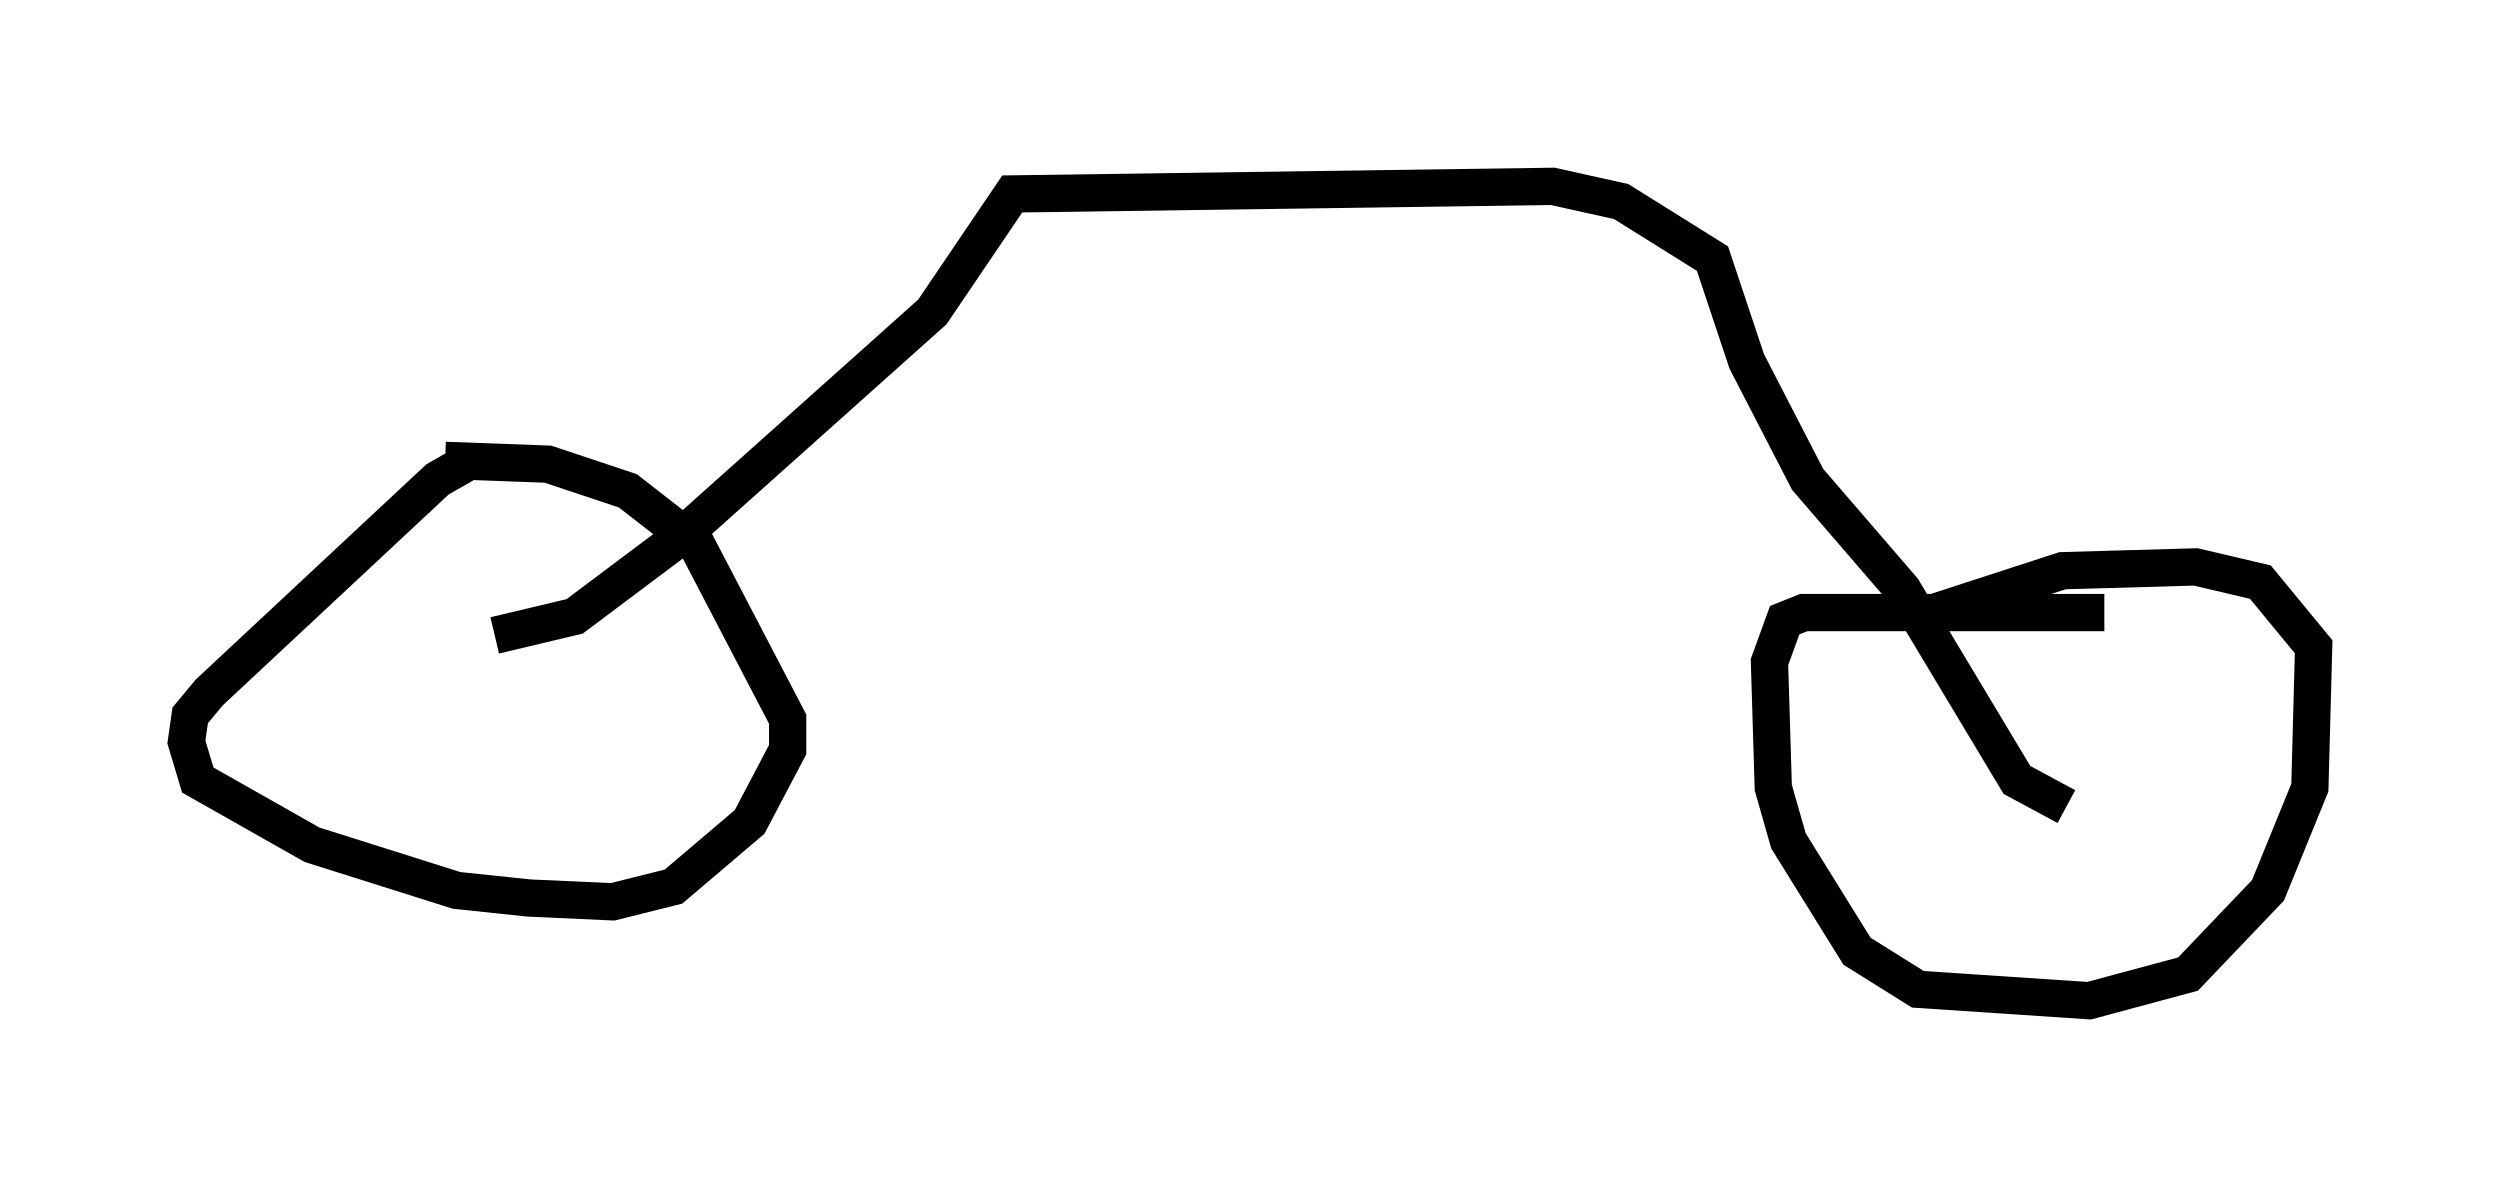 <?xml version="1.0" encoding="utf-8" ?>
<svg baseProfile="full" height="31.846" version="1.1" width="67.065" xmlns="http://www.w3.org/2000/svg" xmlns:ev="http://www.w3.org/2001/xml-events" xmlns:xlink="http://www.w3.org/1999/xlink"><defs /><rect fill="white" height="31.846" width="67.065" x="0" y="0" /><path d="M13.269, 12.452 m-0.817, 0.0 l-0.715, 0.408 -6.125, 5.717 l-0.51, 0.613 -0.102, 0.715 l0.306, 1.021 3.063, 1.735 l3.879, 1.225 1.94, 0.204 l2.246, 0.102 1.633, -0.408 l2.042, -1.735 1.021, -1.94 l0.0, -0.817 -2.45, -4.696 l-1.838, -1.429 -2.144, -0.715 l-2.756, -0.102 m44.509, 4.083 l-8.065, 0.0 -0.51, 0.204 l-0.408, 1.123 0.102, 3.369 l0.408, 1.429 1.838, 2.96 l1.633, 1.021 4.594, 0.306 l2.654, -0.715 2.144, -2.246 l1.123, -2.756 0.102, -3.777 l-1.429, -1.735 -1.735, -0.408 l-3.573, 0.102 -4.083, 1.327 m-37.975, 0.408 l2.144, -0.51 2.858, -2.144 l6.738, -6.023 2.144, -3.165 l14.496, -0.204 1.838, 0.408 l2.45, 1.531 0.919, 2.756 l1.633, 3.165 2.552, 2.96 l3.063, 5.104 1.327, 0.715 " fill="none" stroke="black" stroke-width="1" /></svg>